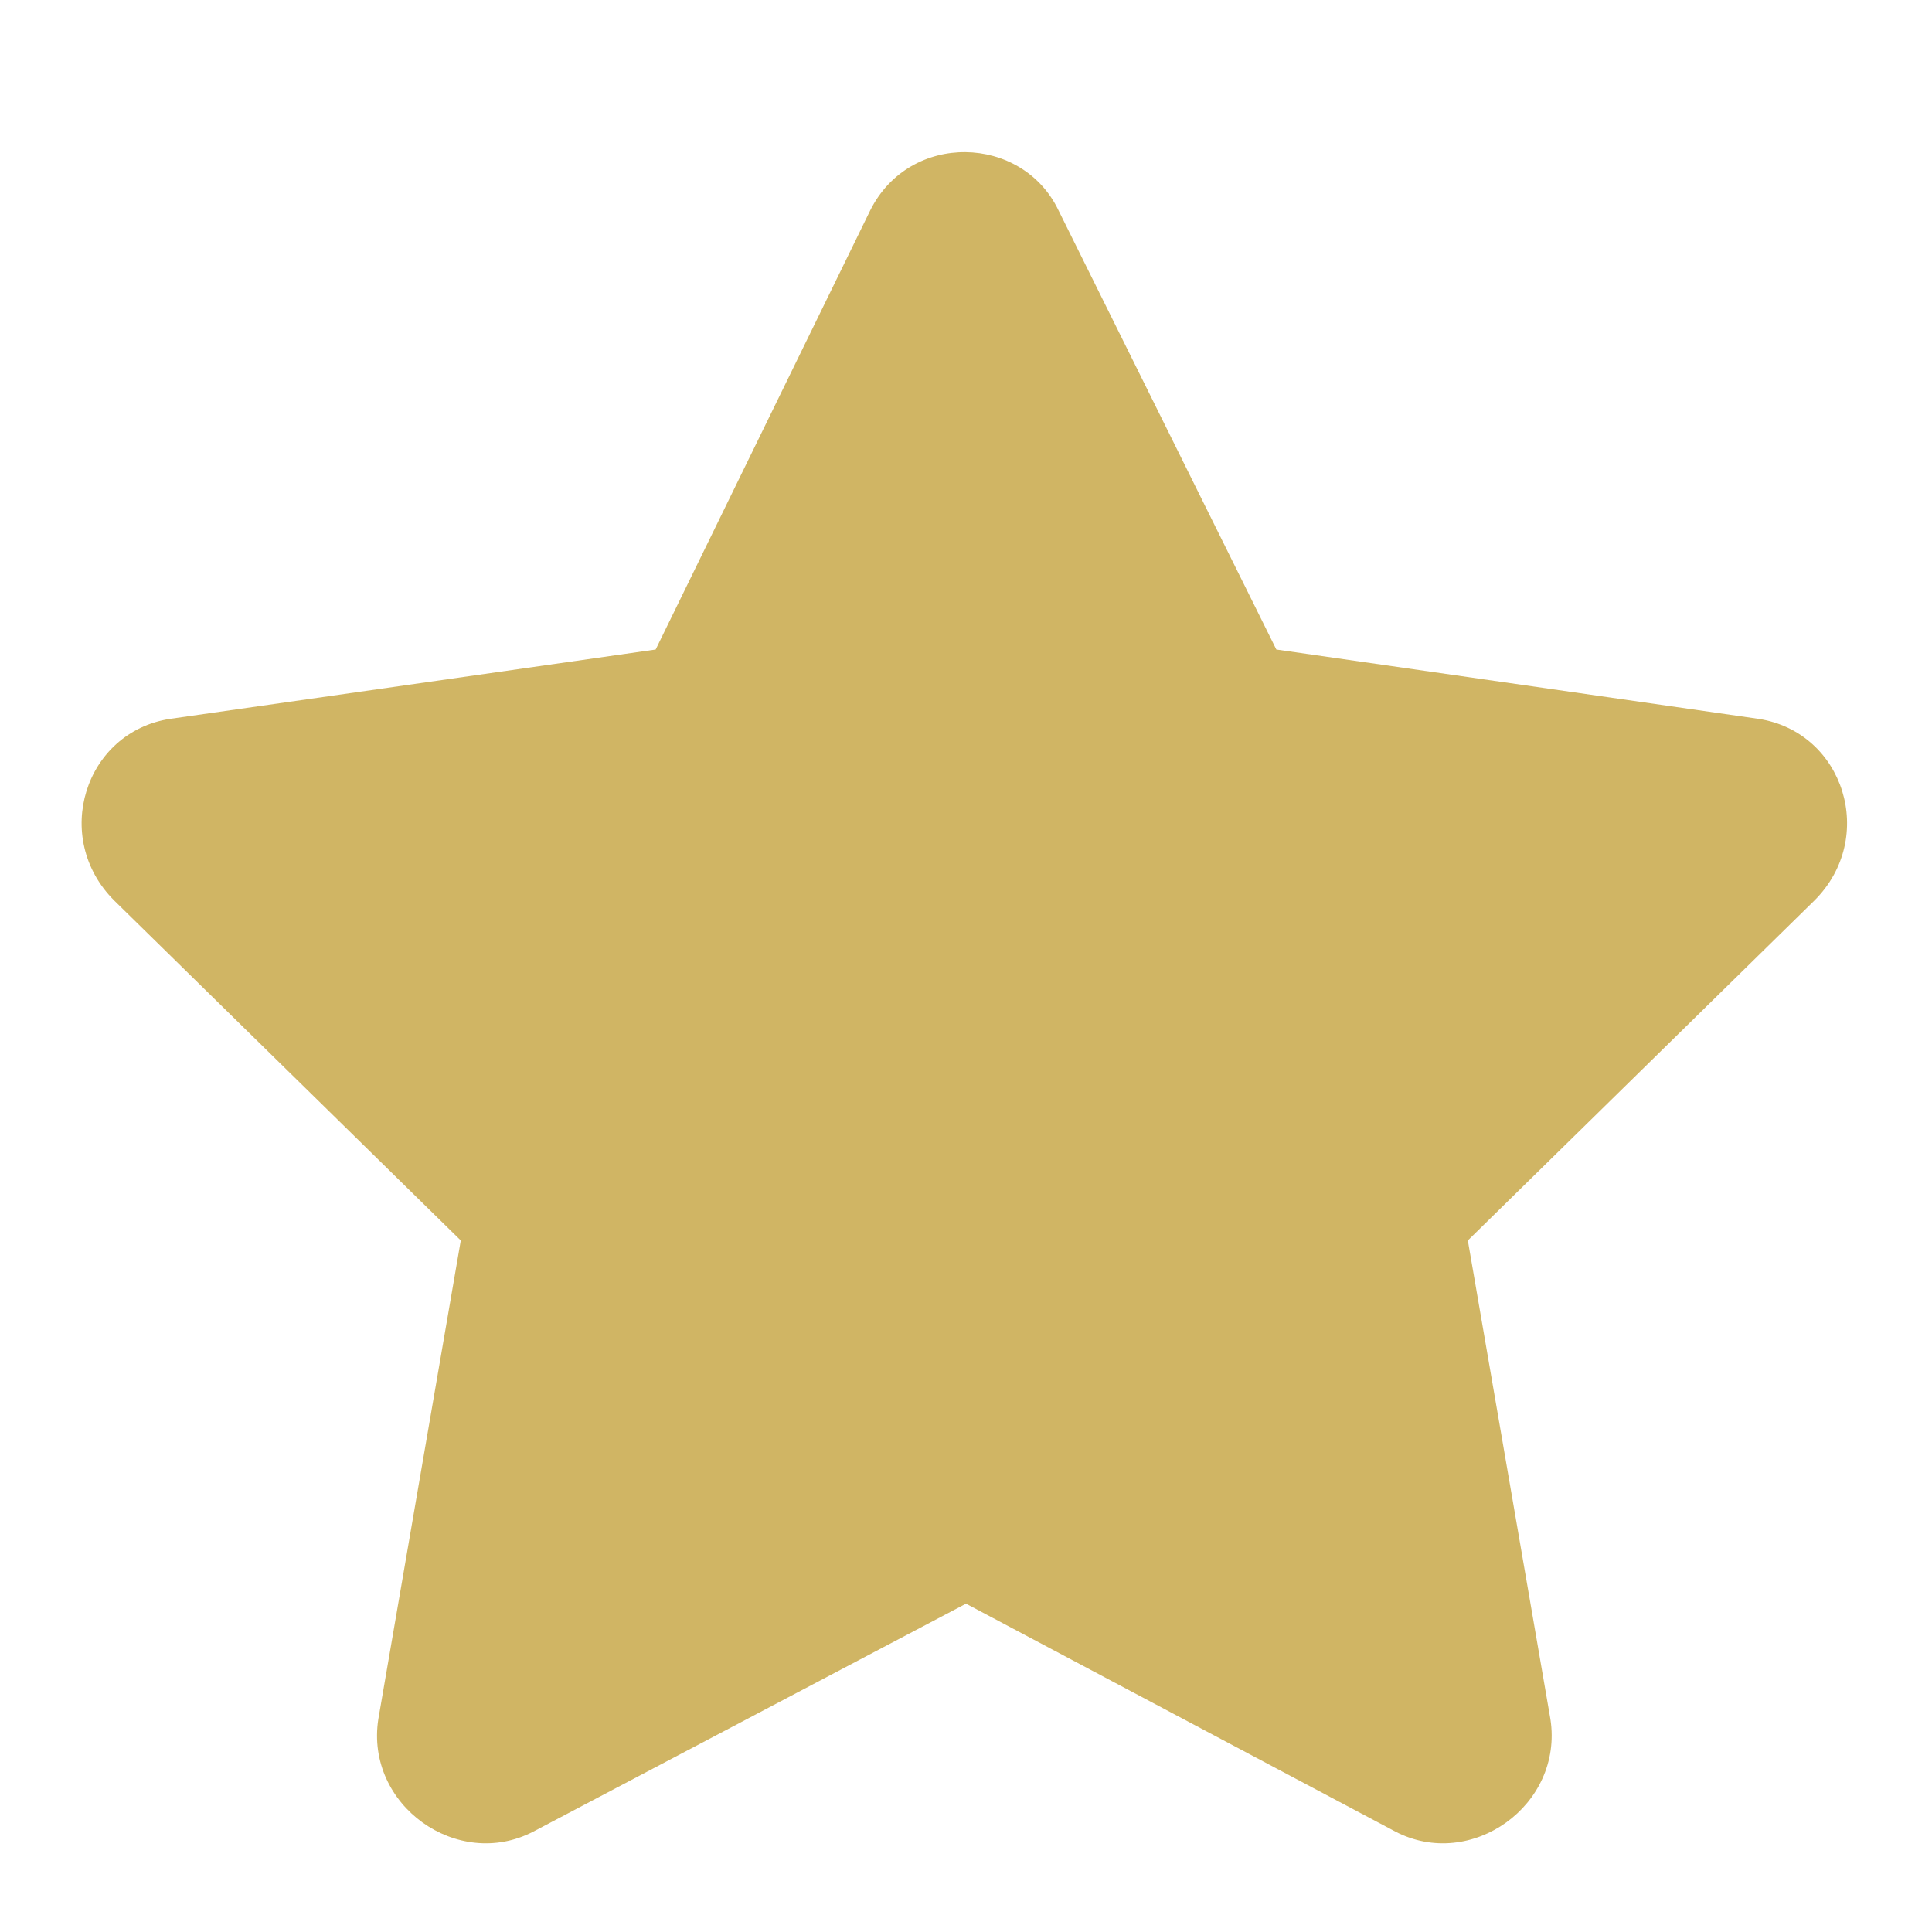 <svg width="20" height="20" viewBox="0 0 16 15" fill="none" xmlns="http://www.w3.org/2000/svg">
<path d="M7.207 1.242L5.43 4.879L1.41 5.453C0.699 5.562 0.426 6.438 0.945 6.957L3.816 9.773L3.133 13.738C3.023 14.449 3.789 14.996 4.418 14.668L8 12.781L11.555 14.668C12.184 14.996 12.949 14.449 12.84 13.738L12.156 9.773L15.027 6.957C15.547 6.438 15.273 5.562 14.562 5.453L10.57 4.879L8.766 1.242C8.465 0.613 7.535 0.586 7.207 1.242Z" fill="#D0B564"/>
</svg>
